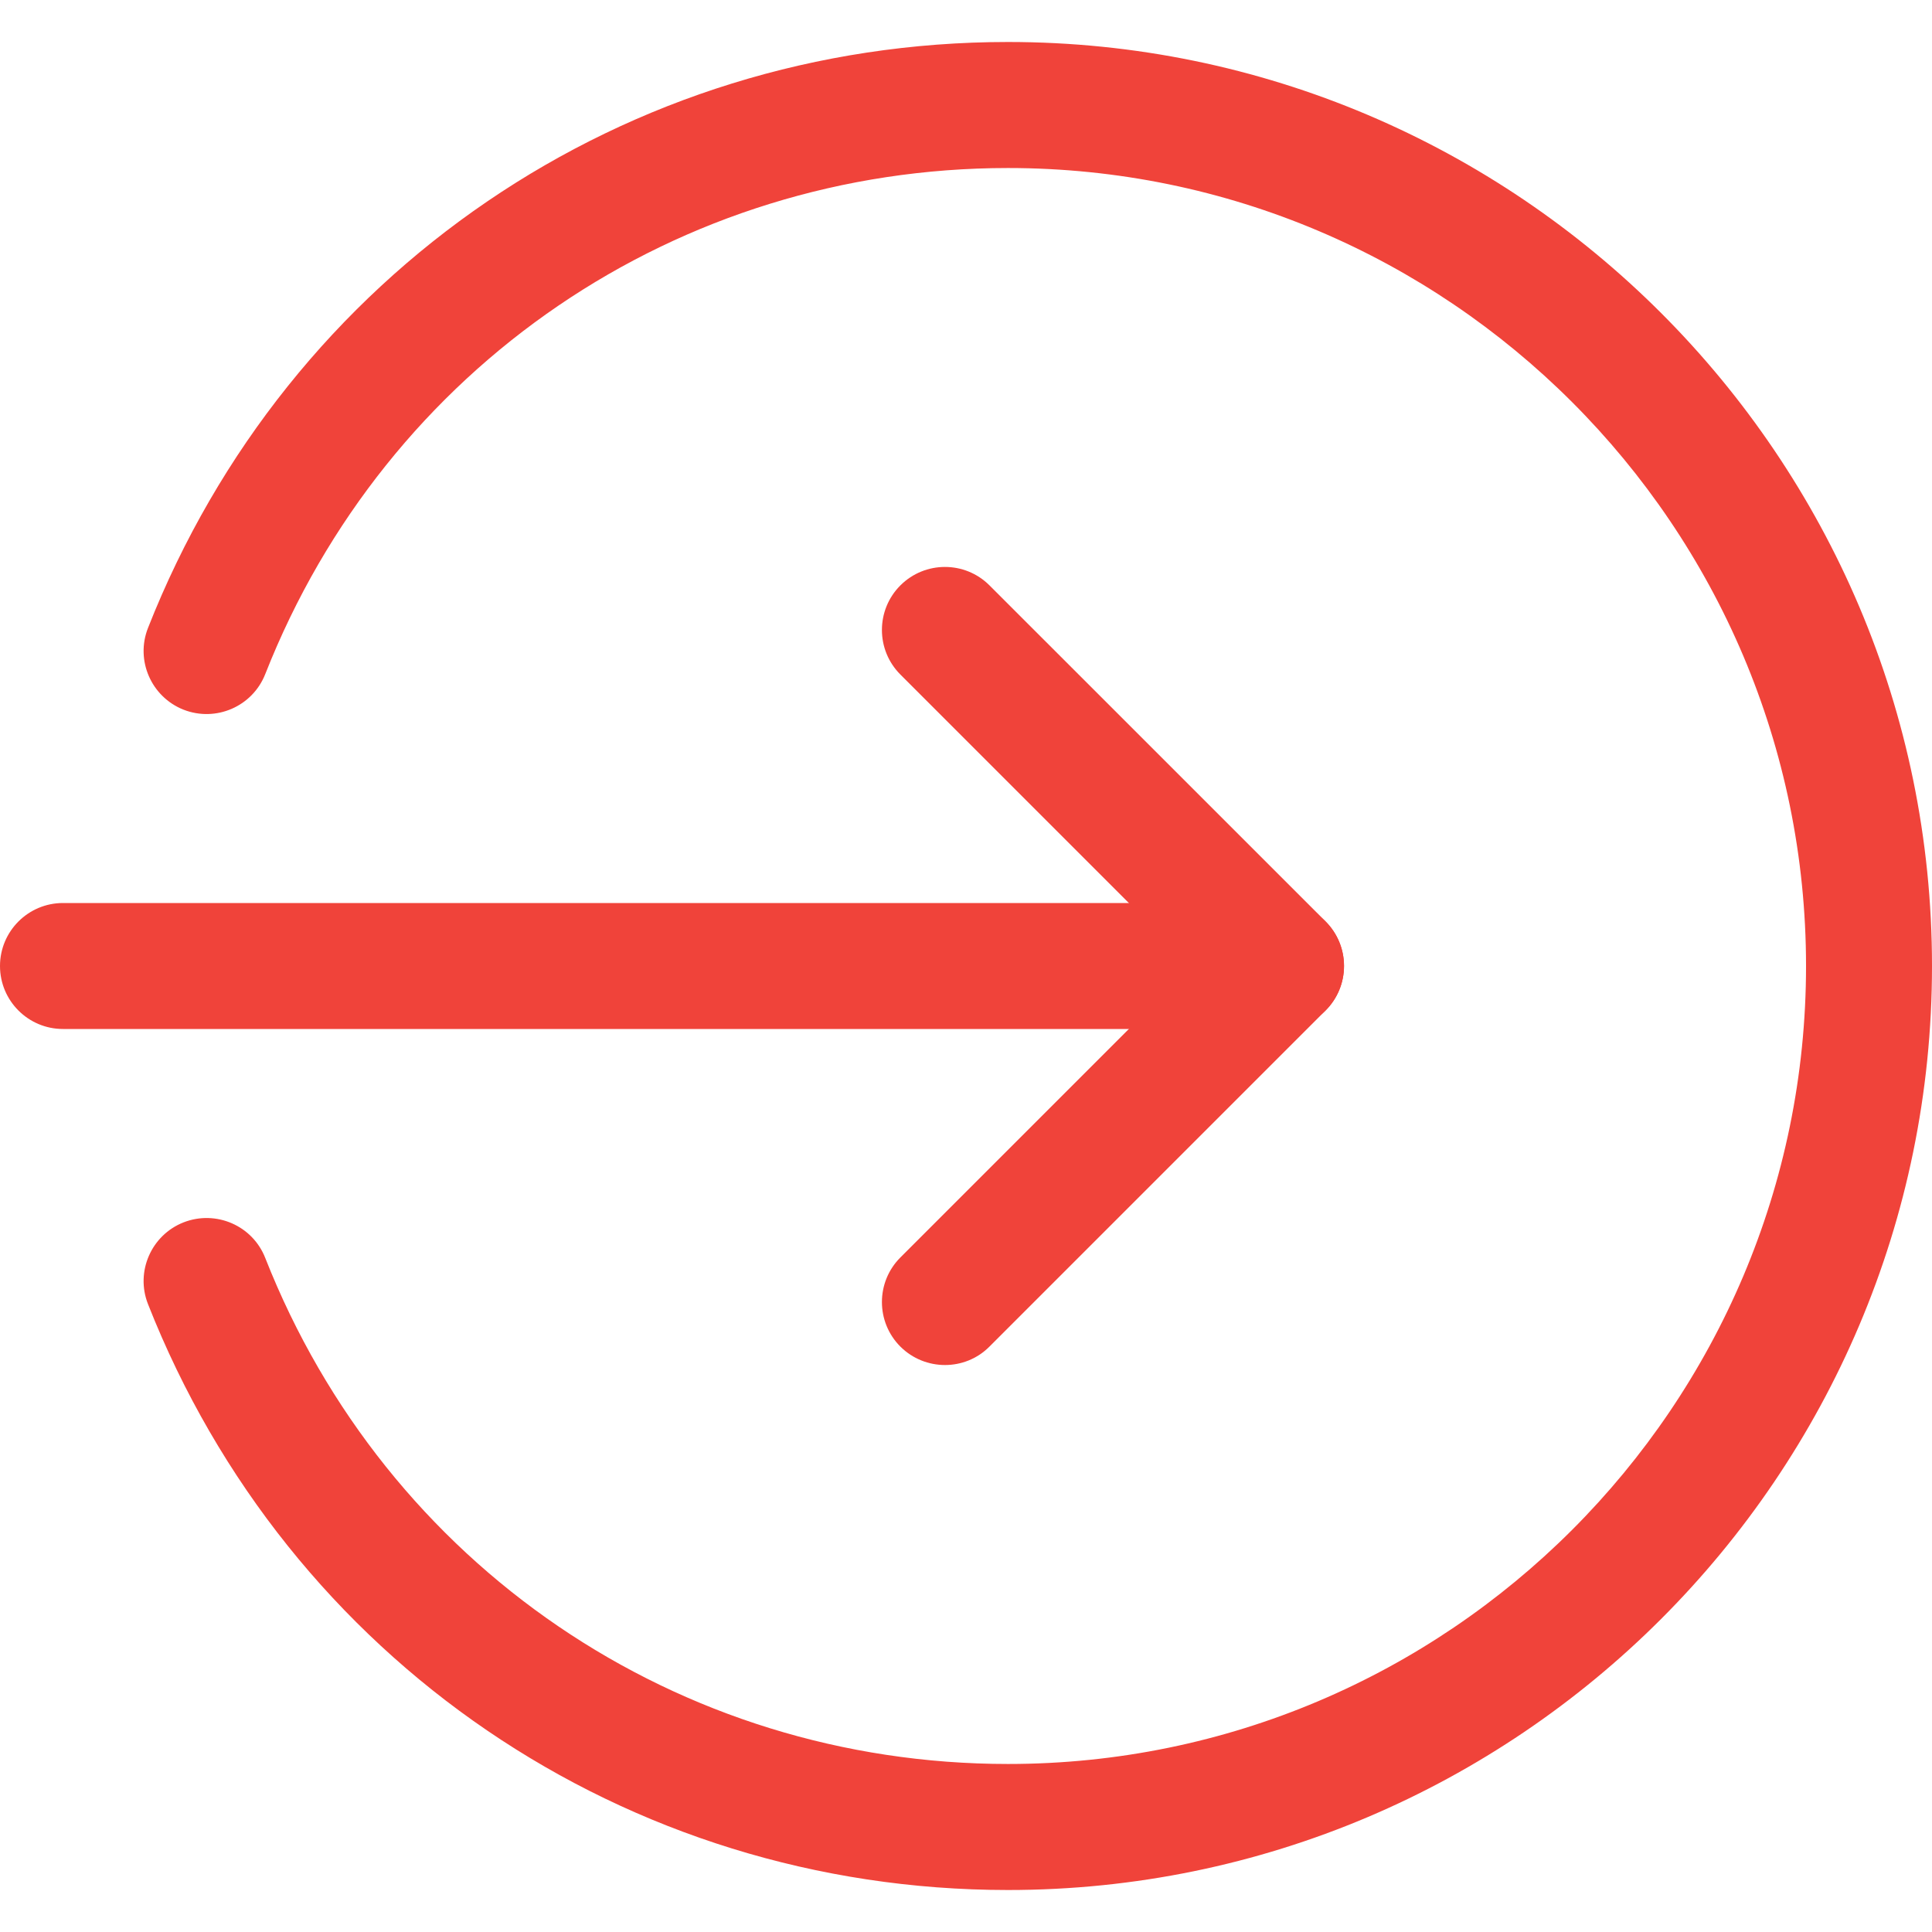 <svg width="30" height="30" viewBox="0 0 30 30" fill="none" xmlns="http://www.w3.org/2000/svg">
<g clip-path="url(#clip0)">
<path d="M0.978 15.978H19.891C20.431 15.978 20.87 15.54 20.87 15C20.87 14.46 20.431 14.022 19.891 14.022H0.978C0.438 14.022 -0 14.46 -0 15C-0 15.54 0.438 15.978 0.978 15.978Z" fill="#F0433A"/>
<path d="M14.674 21.196C14.924 21.196 15.175 21.101 15.365 20.909L20.583 15.691C20.965 15.309 20.965 14.69 20.583 14.307L15.365 9.09C14.983 8.708 14.364 8.708 13.981 9.09C13.599 9.472 13.599 10.092 13.981 10.474L18.507 15L13.981 19.526C13.599 19.908 13.599 20.528 13.981 20.91C14.173 21.101 14.424 21.196 14.674 21.196Z" fill="#F0433A"/>
<path d="M15.652 29.348C23.563 29.348 30 22.911 30 15C30 7.089 23.563 0.652 15.652 0.652C9.716 0.652 4.475 4.223 2.298 9.751C2.1 10.253 2.348 10.821 2.85 11.02C3.352 11.216 3.92 10.972 4.119 10.467C5.999 5.693 10.526 2.609 15.652 2.609C22.484 2.609 28.044 8.168 28.044 15C28.044 21.832 22.484 27.391 15.652 27.391C10.526 27.391 5.999 24.307 4.119 19.534C3.921 19.029 3.353 18.785 2.85 18.981C2.348 19.179 2.1 19.748 2.298 20.25C4.475 25.777 9.716 29.348 15.652 29.348Z" fill="#F0433A"/>
</g>
<defs>
<clipPath id="clip0">
<rect width="30" height="30" fill="white" transform="matrix(-1 0 0 1 30 0)"/>
</clipPath>
</defs>
</svg>
